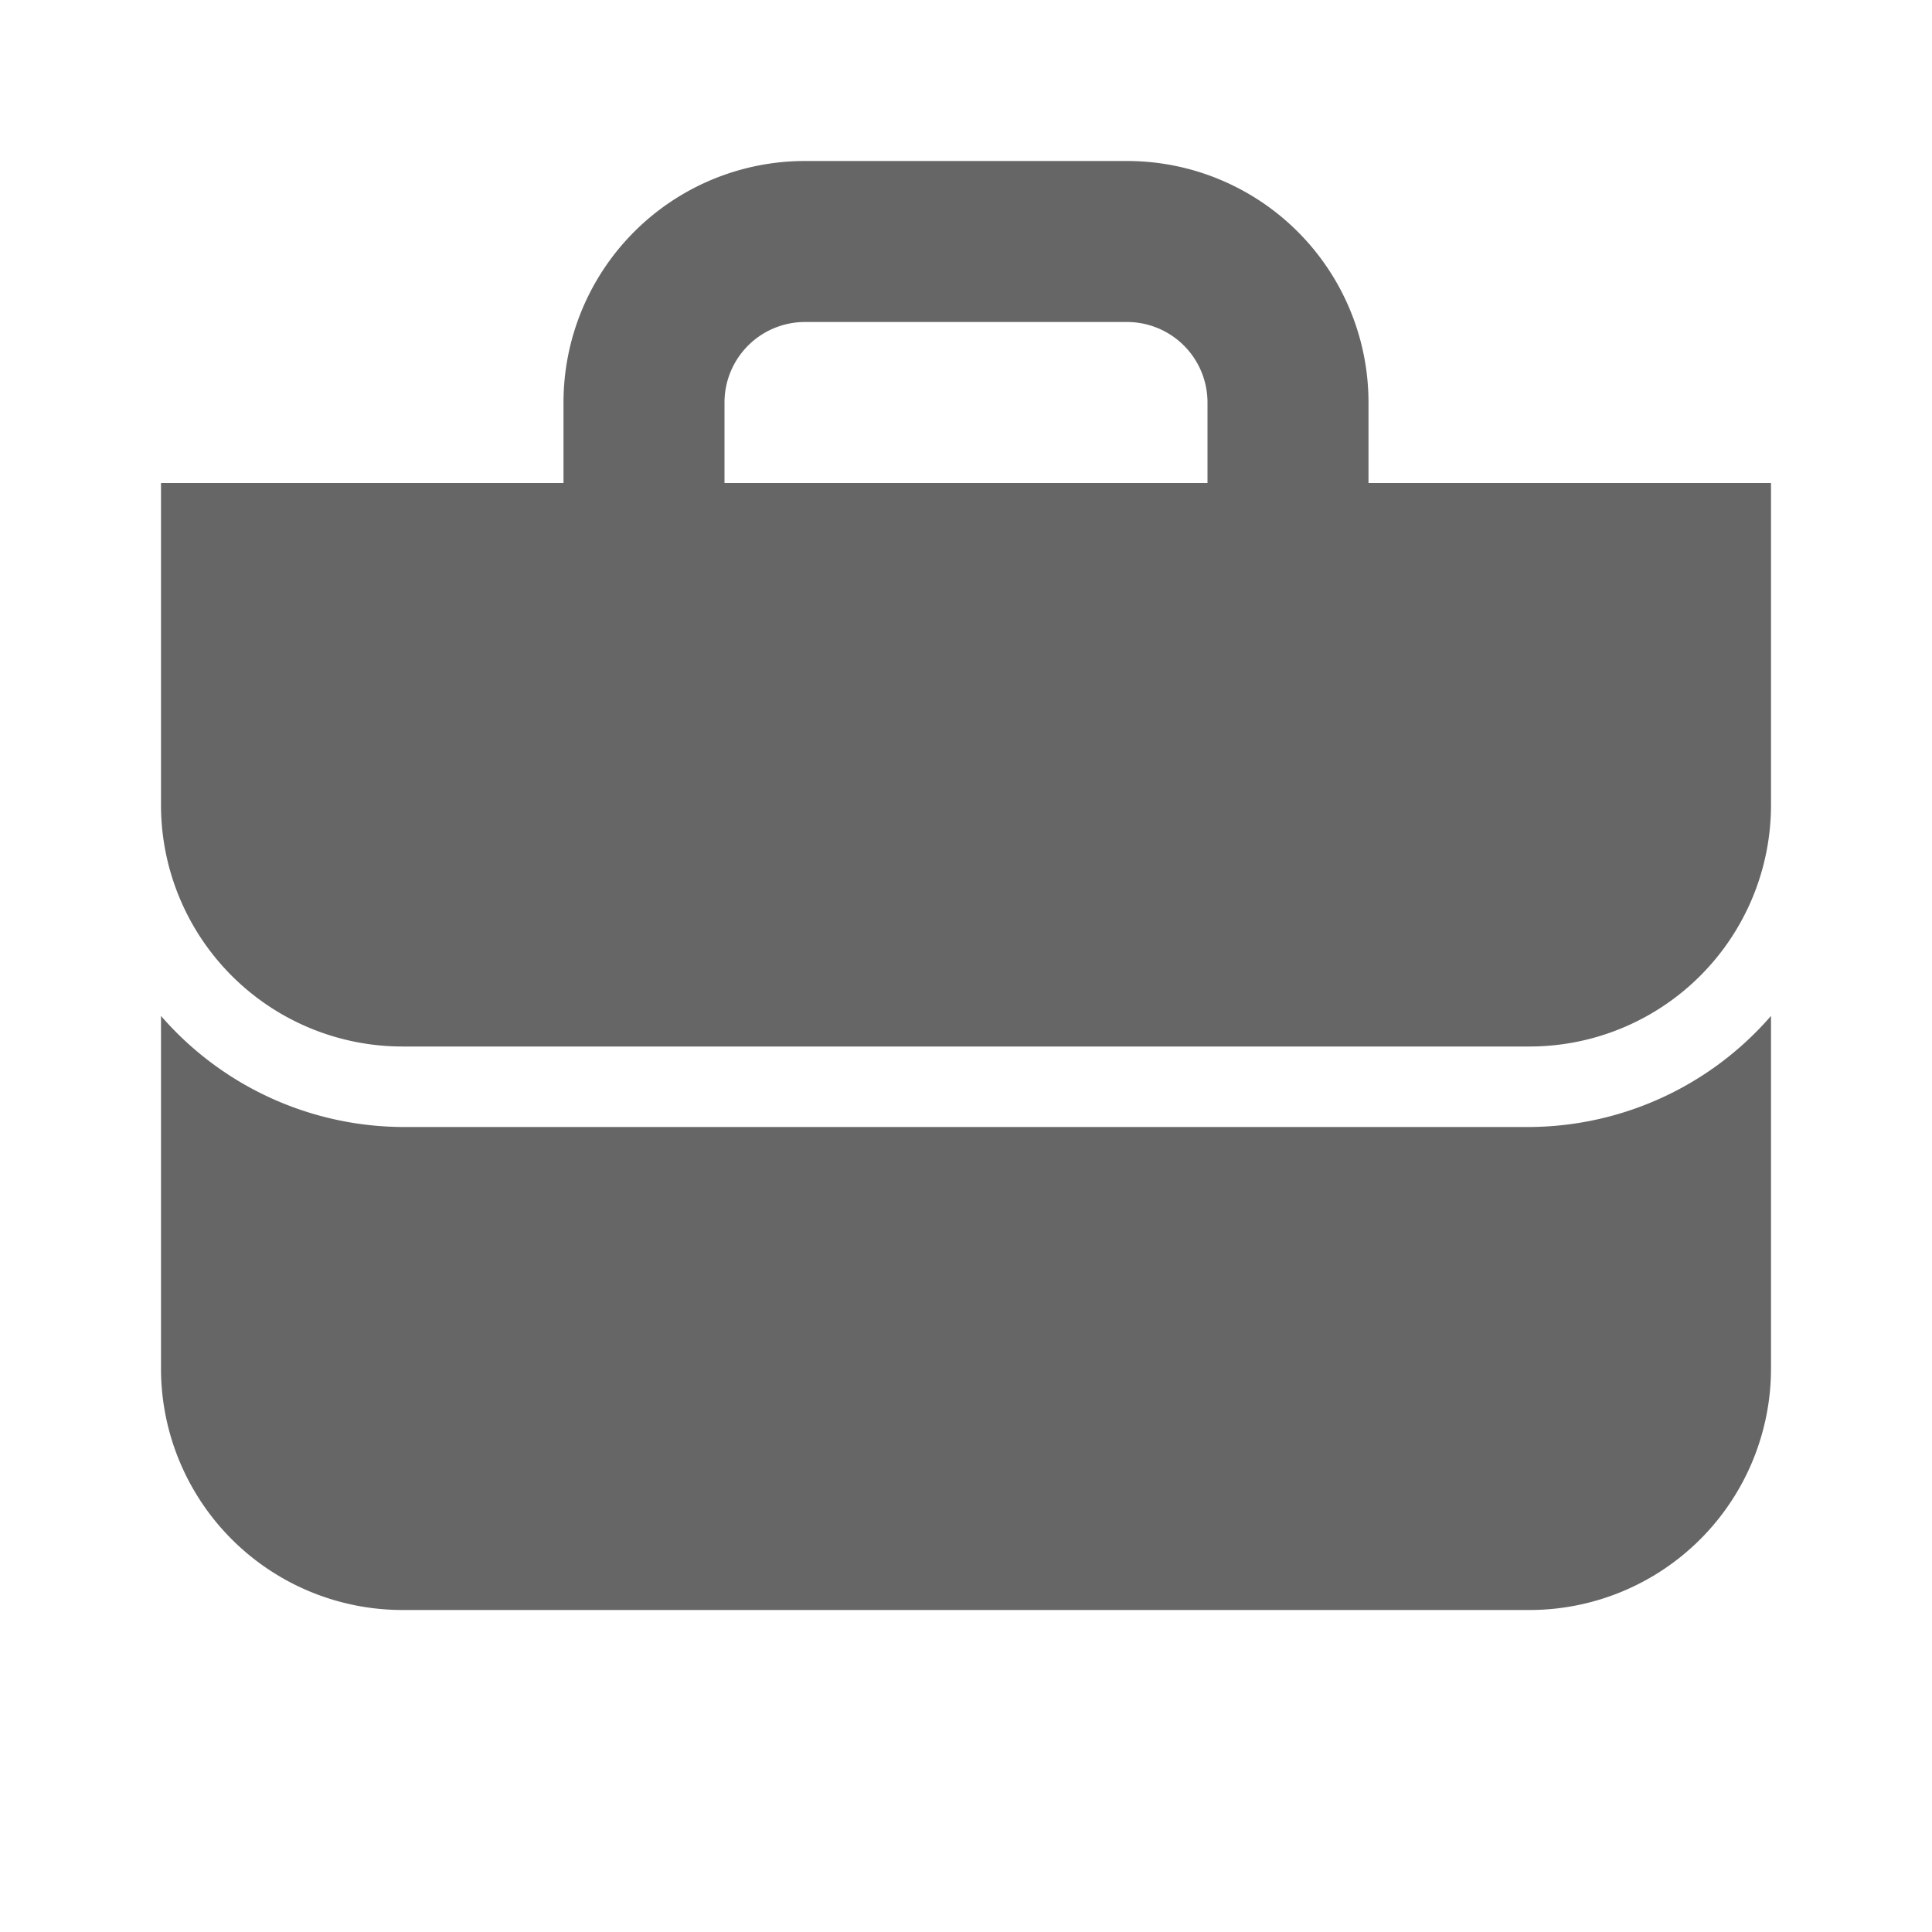 <svg xmlns="http://www.w3.org/2000/svg" viewBox="0 0 24 24" data-supported-dps="24x24" color="#666666" fill="currentColor" class="mercado-match" width="24" height="24" focusable="false">
  <path d="M17 6V5a3 3 0 00-3-3h-4a3 3 0 00-3 3v1H2v4a3 3 0 003 3h14a3 3 0 003-3V6zM9 5a1 1 0 011-1h4a1 1 0 011 1v1H9zm10 9a4 4 0 003-1.38V17a3 3 0 01-3 3H5a3 3 0 01-3-3v-4.38A4 4 0 005 14z"></path>
</svg>